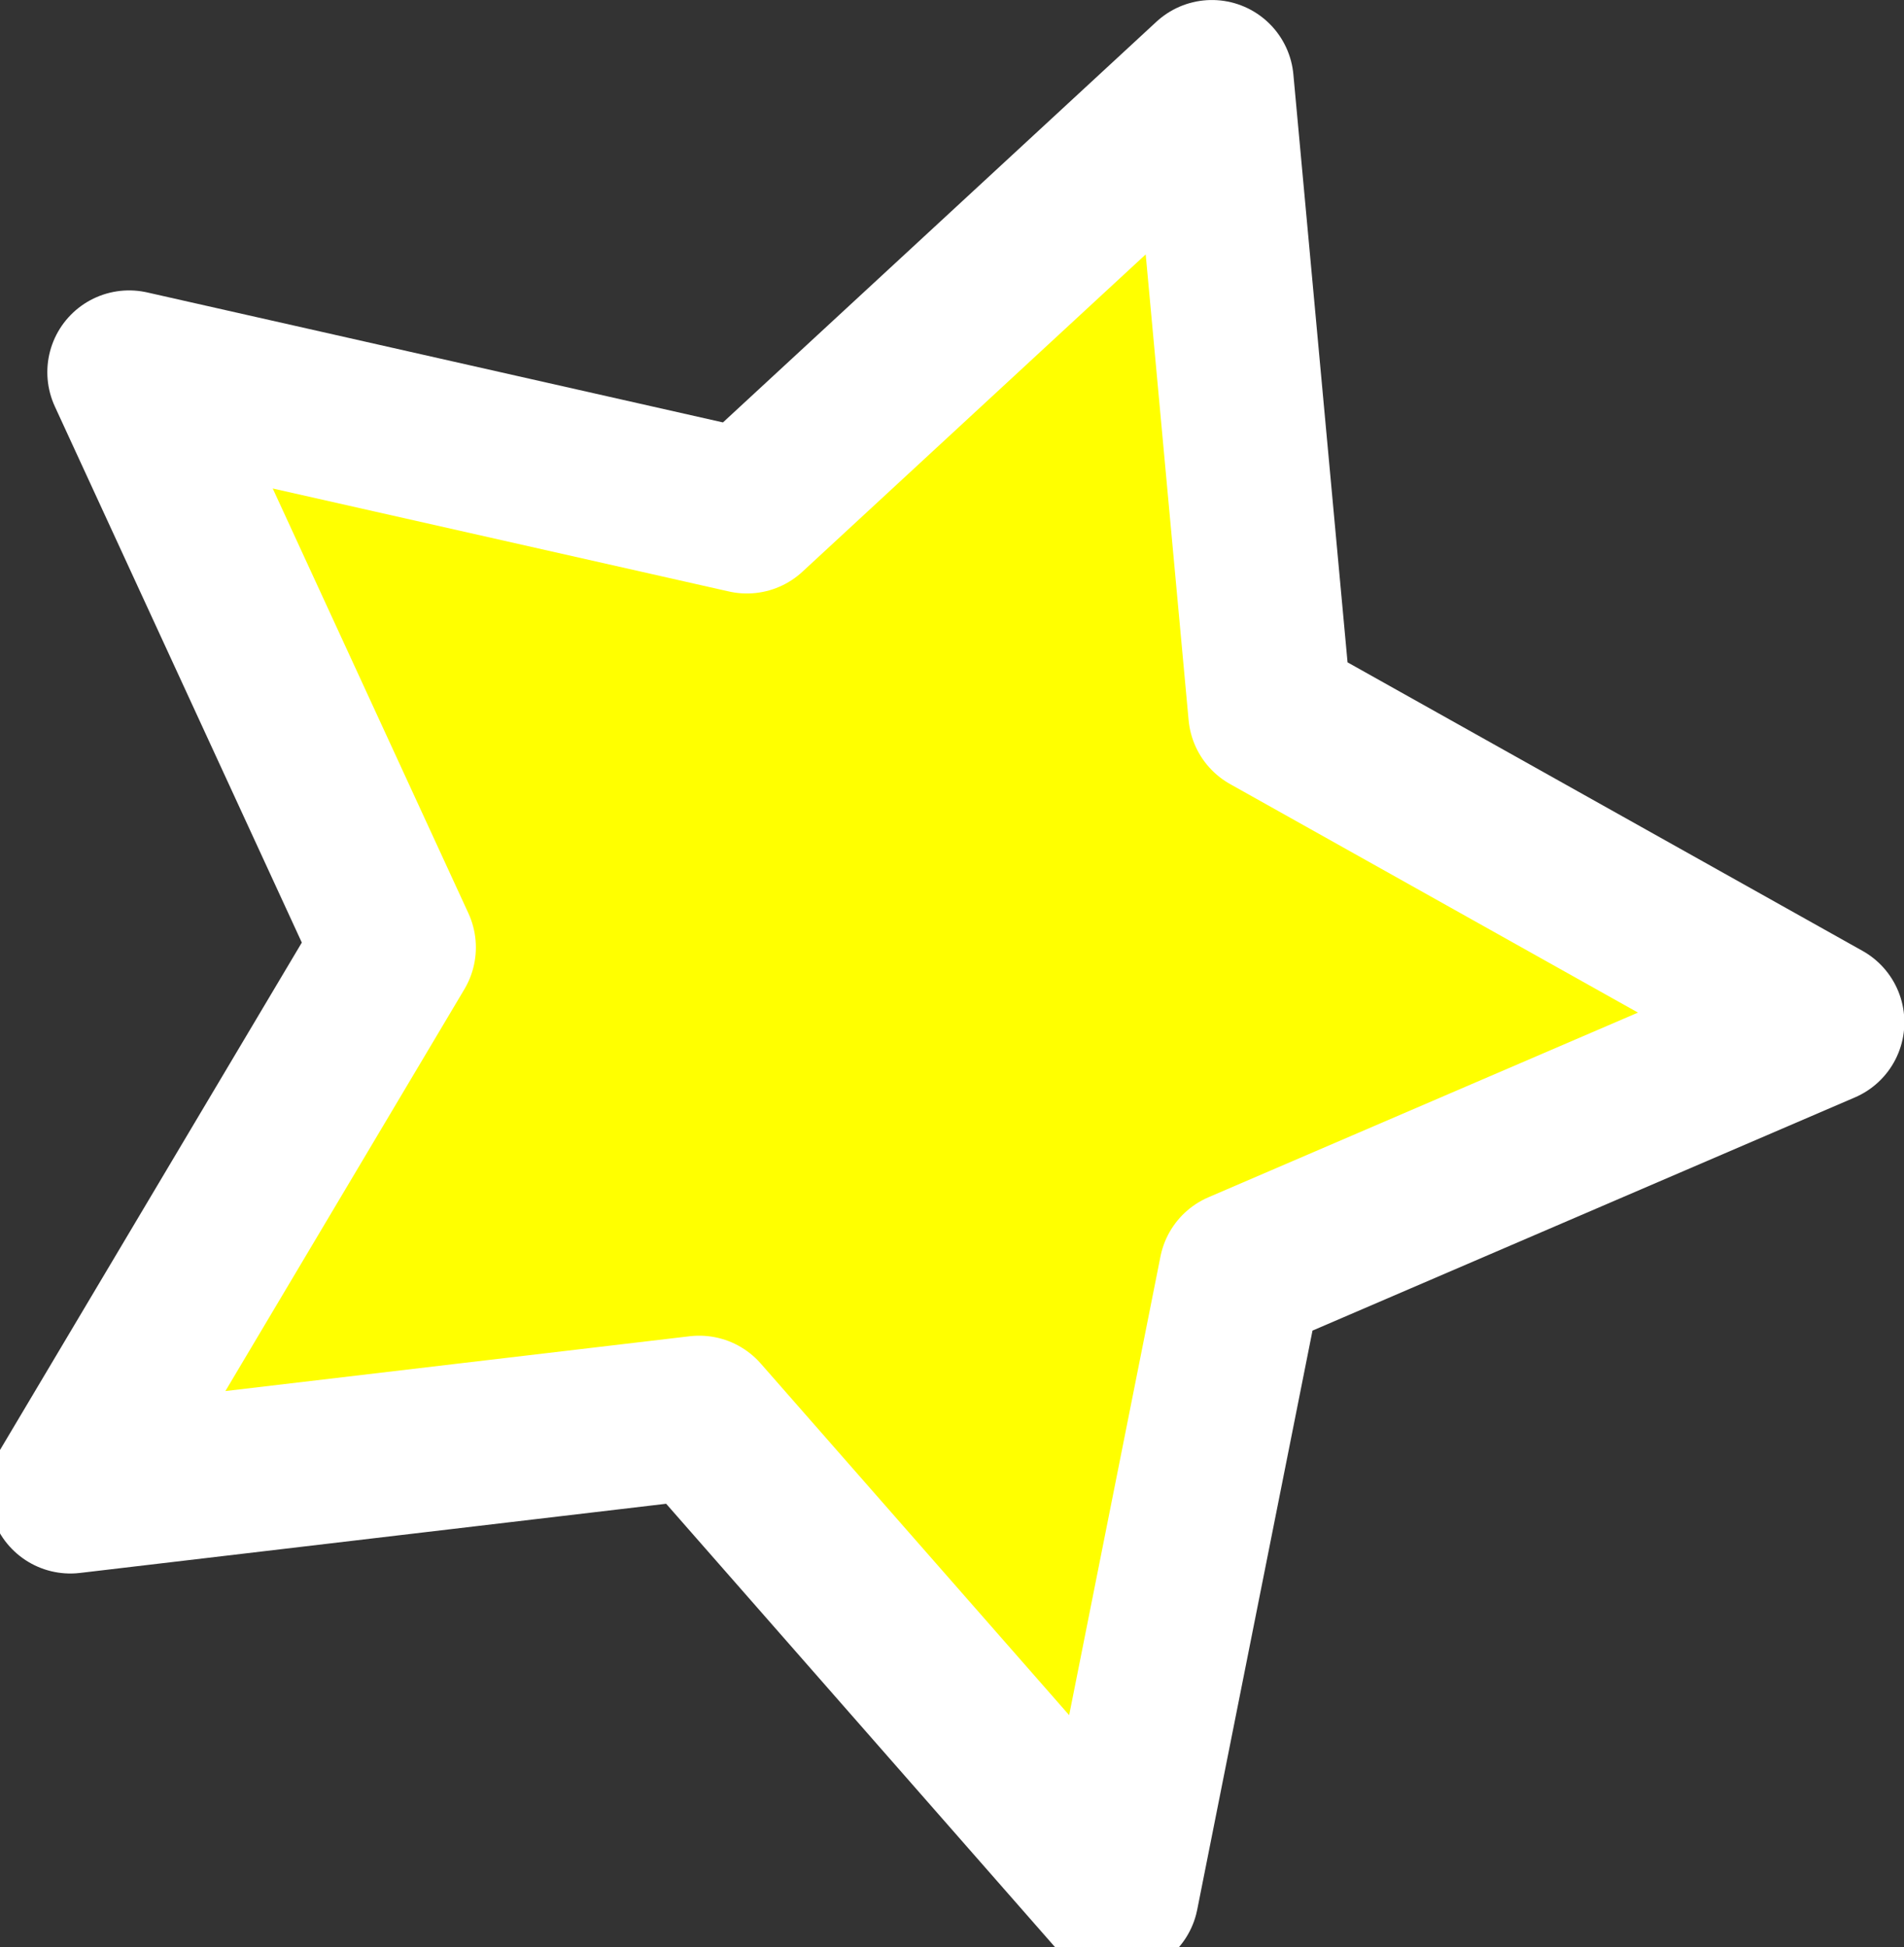<?xml version="1.0" encoding="UTF-8" standalone="no"?>
<!-- Created with Inkscape (http://www.inkscape.org/) -->

<svg
   width="8.467mm"
   height="8.658mm"
   viewBox="0 0 8.467 8.658"
   version="1.1"
   id="svg1"
   inkscape:version="1.3.2 (091e20ef0f, 2023-11-25, custom)"
   sodipodi:docname="stun.svg"
   xmlns:inkscape="http://www.inkscape.org/namespaces/inkscape"
   xmlns:sodipodi="http://sodipodi.sourceforge.net/DTD/sodipodi-0.dtd"
   xmlns="http://www.w3.org/2000/svg"
   xmlns:svg="http://www.w3.org/2000/svg">
  <rect x="0" y="0" width="8.467" height="8.658" fill="#333333" stroke="none"/>
  <sodipodi:namedview
     id="namedview1"
     pagecolor="#505050"
     bordercolor="#ffffff"
     borderopacity="1"
     inkscape:showpageshadow="0"
     inkscape:pageopacity="0"
     inkscape:pagecheckerboard="1"
     inkscape:deskcolor="#505050"
     inkscape:document-units="mm"
     inkscape:zoom="17.531986"
     inkscape:cx="23.328788"
     inkscape:cy="15.856731"
     inkscape:window-width="2560"
     inkscape:window-height="1410"
     inkscape:window-x="0"
     inkscape:window-y="30"
     inkscape:window-maximized="1"
     inkscape:current-layer="layer1" />
  <defs
     id="defs1" />
  <g
     inkscape:label="Layer 1"
     inkscape:groupmode="layer"
     id="layer1"
     transform="translate(-0.037,-0.01)">
    <path
       sodipodi:type="star"
       style="fill:#ffff00;stroke:#ffffff;stroke-width:0.529;stroke-linecap:round;stroke-linejoin:round;stroke-dasharray:none"
       id="path1"
       inkscape:flatsided="false"
       sodipodi:sides="5"
       sodipodi:cx="3.591768"
       sodipodi:cy="3.5615852"
       sodipodi:r1="3.0841279"
       sodipodi:r2="1.542064"
       sodipodi:arg1="1.3089969"
       sodipodi:arg2="1.9373155"
       inkscape:rounded="0"
       inkscape:randomized="0"
       d="M 4.39,6.541 3.039,5.001 1.005,5.241 2.052,3.481 1.195,1.621 3.193,2.072 4.697,0.682 4.885,2.722 6.672,3.723 4.79,4.532 Z"
       inkscape:transform-center-x="-0.33911922"
       inkscape:transform-center-y="0.068573561"
       transform="matrix(1.375,0,0,1.375,-1.032,-0.564)" />
  </g>
</svg>

